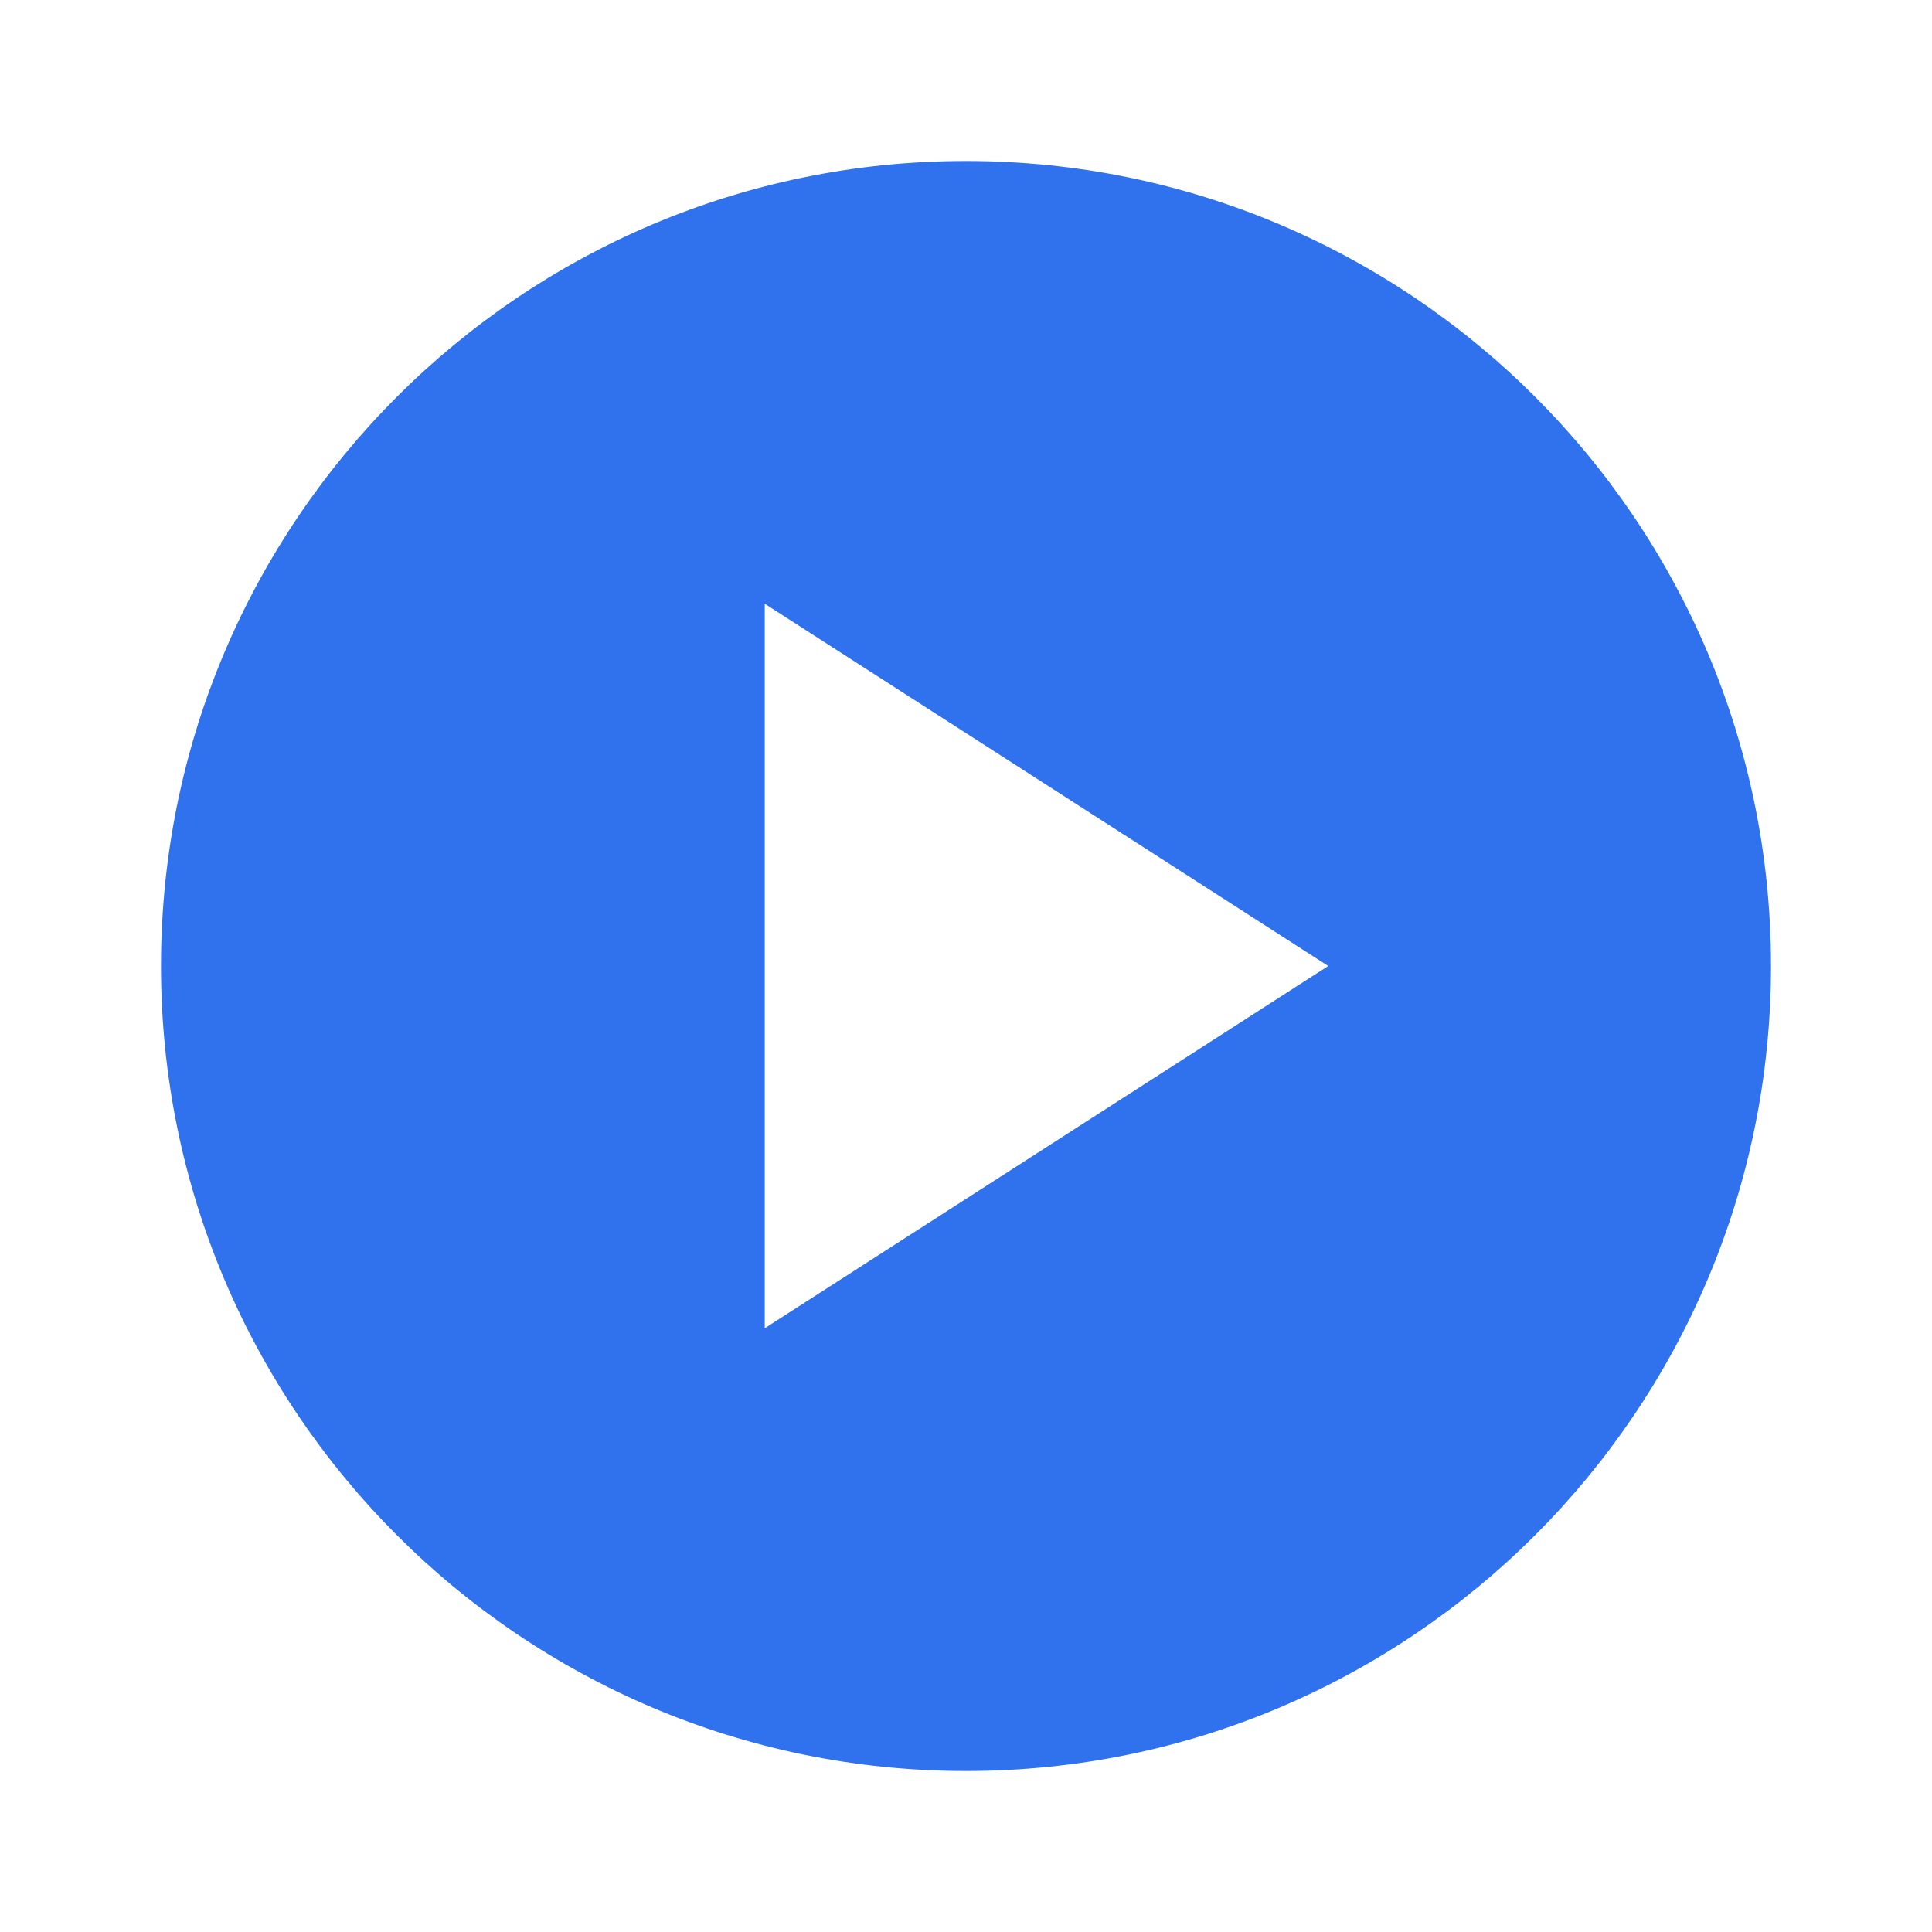 <svg width="18" height="18" viewBox="0 0 18 18" fill="none" xmlns="http://www.w3.org/2000/svg">
<g clip-path="url(#clip0_6103_24600)">
<path d="M9 1.5C4.86 1.5 1.5 4.86 1.5 9C1.5 13.14 4.86 16.5 9 16.5C13.14 16.5 16.5 13.14 16.5 9C16.5 4.86 13.14 1.5 9 1.5ZM7.125 12.375V5.625L12.375 9L7.125 12.375Z" fill="#3071EE"/>
</g>
<defs>
<clipPath id="clip0_6103_24600">
<rect width="18" height="18" fill="white"/>
</clipPath>
</defs>
</svg>

